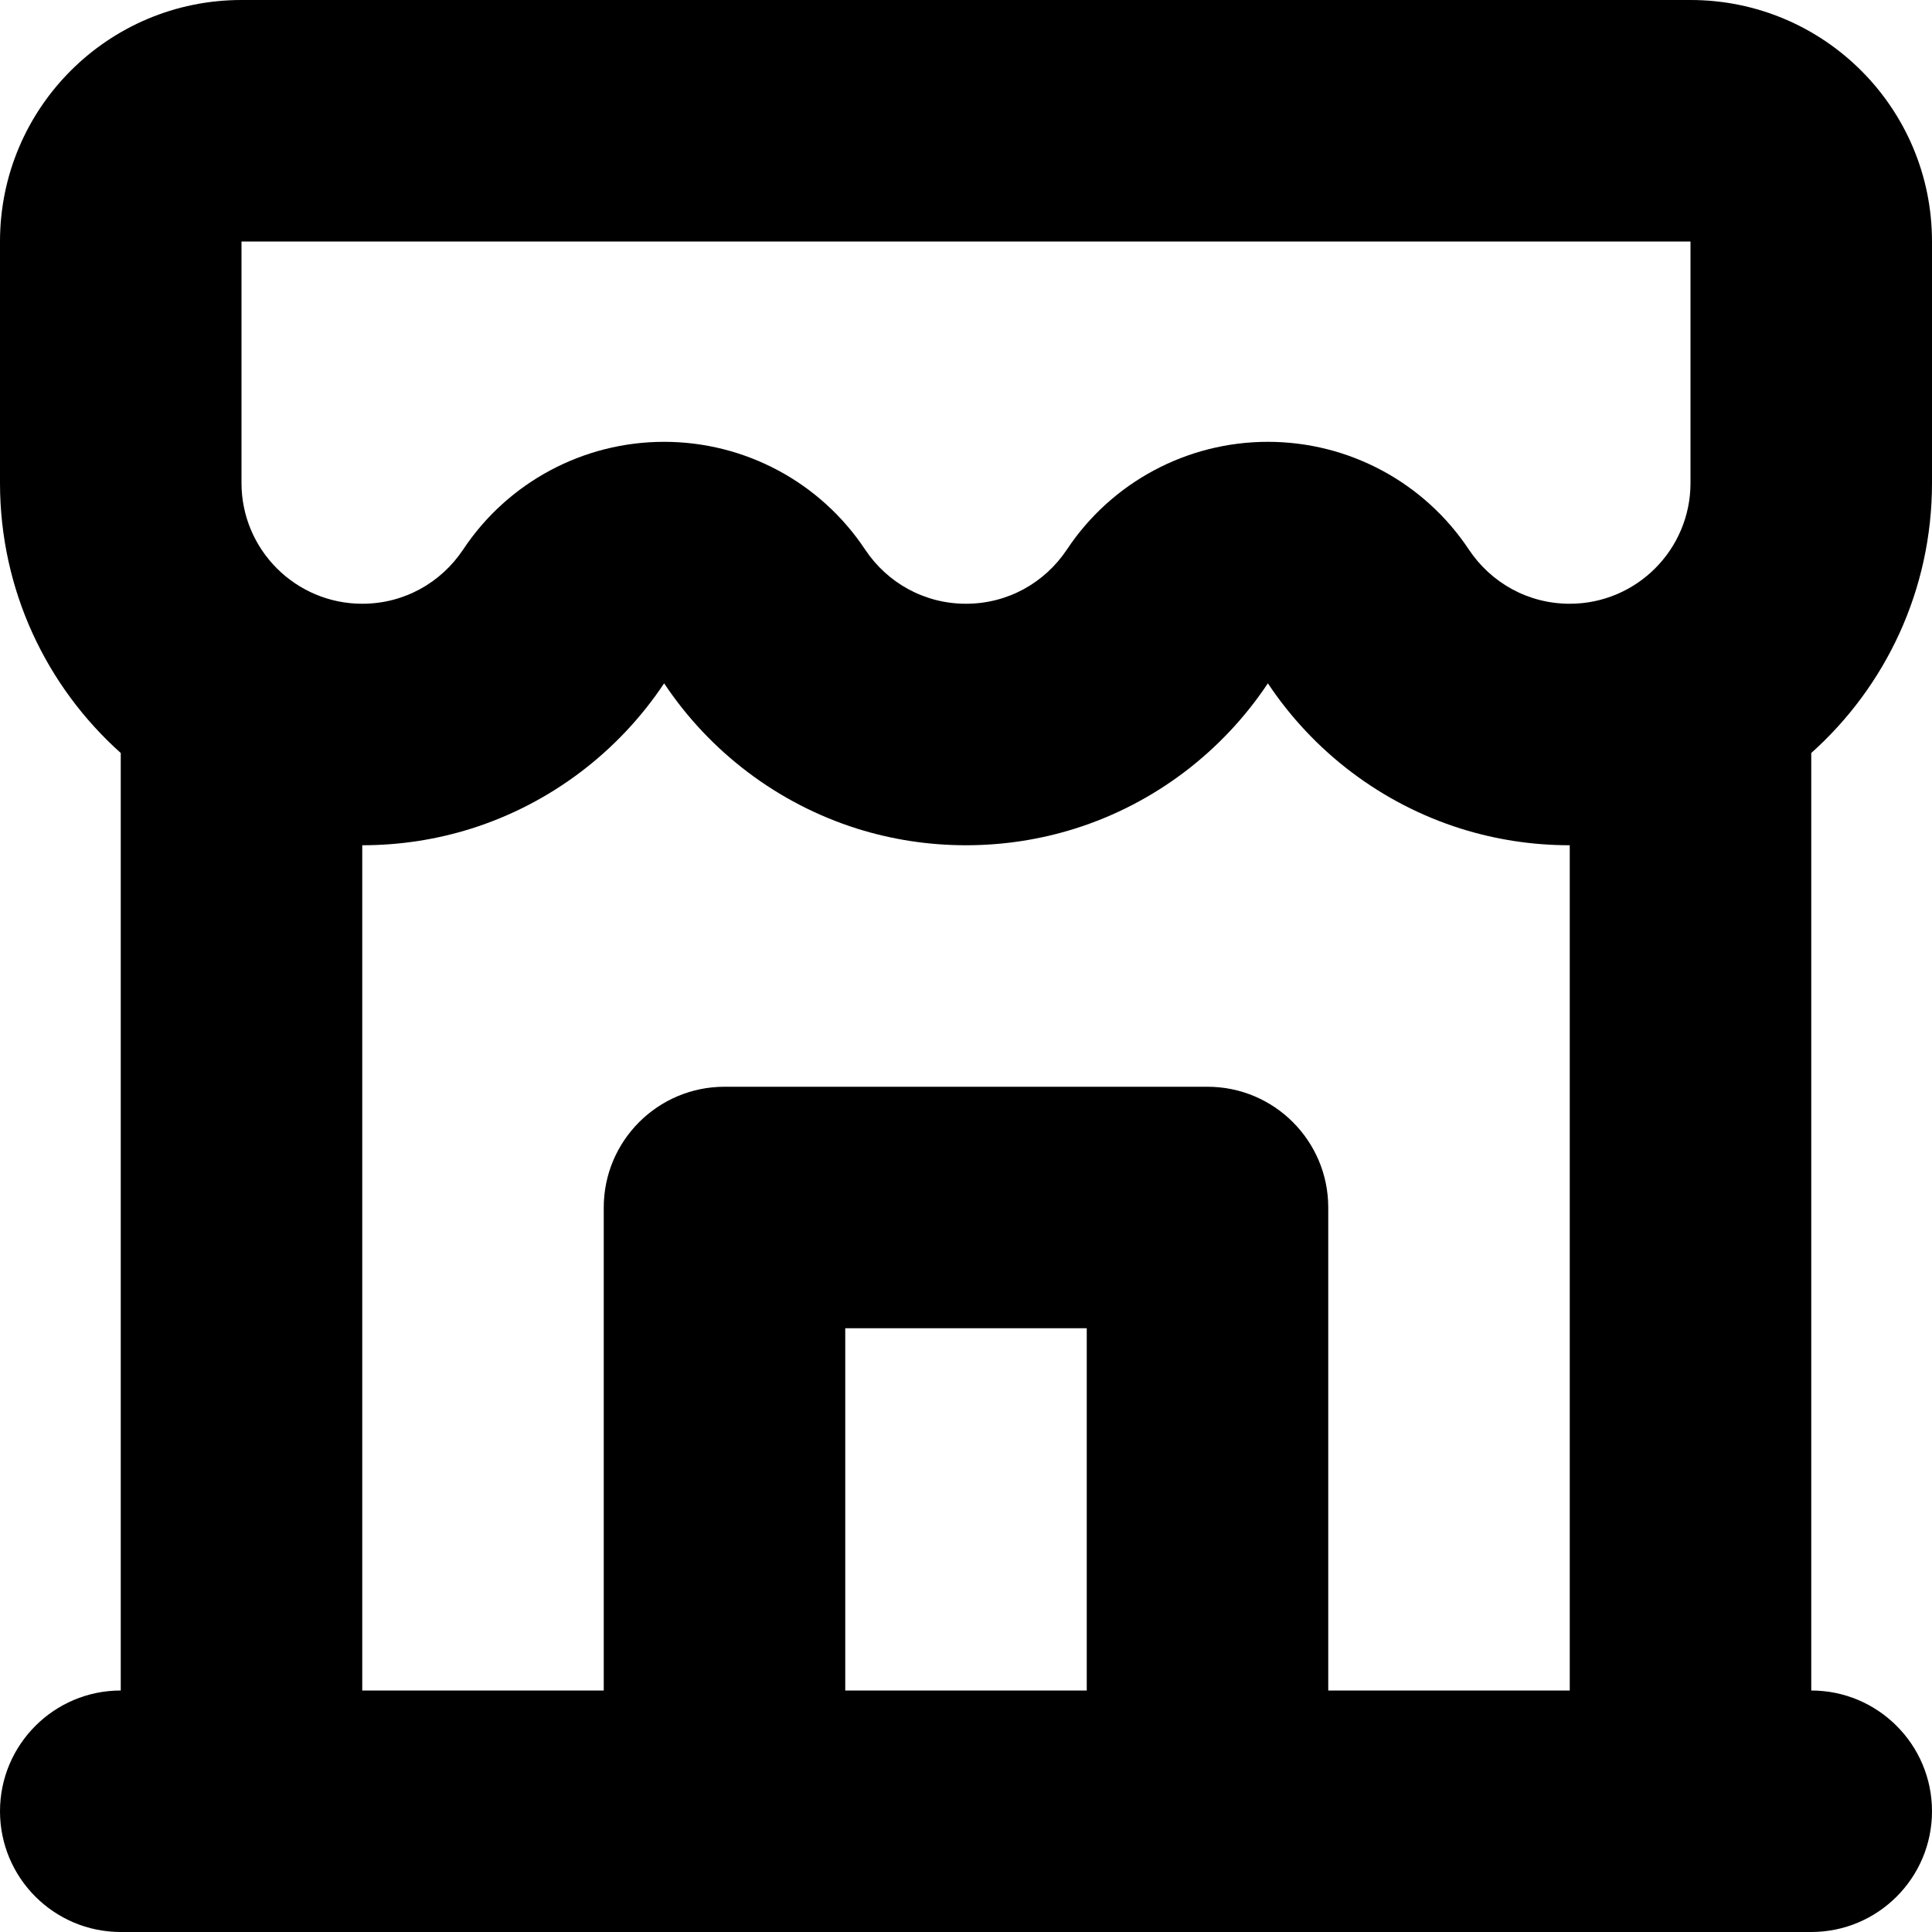 <svg width="16" height="16" viewBox="0 0 16 16" fill="none" xmlns="http://www.w3.org/2000/svg">
<path d="M1 16C0.448 16 0 15.552 0 15C0 14.448 0.448 14 1 14V6.236C0.386 5.687 0 4.888 0 4V2C0 0.895 0.895 0 2 0H14C15.105 0 16 0.895 16 2V4C16 4.888 15.614 5.687 15 6.236V14C15.552 14 16 14.448 16 15C16 15.552 15.552 16 15 16H1ZM5.5 3.659C6.17 3.659 6.795 3.994 7.165 4.552C7.348 4.826 7.654 5 8 5C8.346 5 8.652 4.826 8.835 4.552C9.205 3.994 9.83 3.659 10.5 3.659C11.17 3.659 11.795 3.994 12.165 4.552C12.348 4.826 12.654 5 13 5C13.552 5 14 4.552 14 4V2H2V4C2 4.552 2.448 5 3 5C3.346 5 3.652 4.826 3.835 4.552C4.205 3.994 4.83 3.659 5.5 3.659ZM12.1 6.863C11.438 6.655 10.876 6.224 10.5 5.659C10.124 6.224 9.562 6.655 8.9 6.863C8.616 6.952 8.314 7 8 7C7.686 7 7.384 6.952 7.1 6.863C6.439 6.655 5.876 6.224 5.5 5.659C5.124 6.224 4.561 6.655 3.9 6.863C3.616 6.952 3.314 7 3 7V14H5V10C5 9.448 5.448 9 6 9H10C10.552 9 11 9.448 11 10V14H13V7C12.686 7 12.384 6.952 12.1 6.863ZM7 14H9V11H7V14Z" fill="black"/>
</svg>
